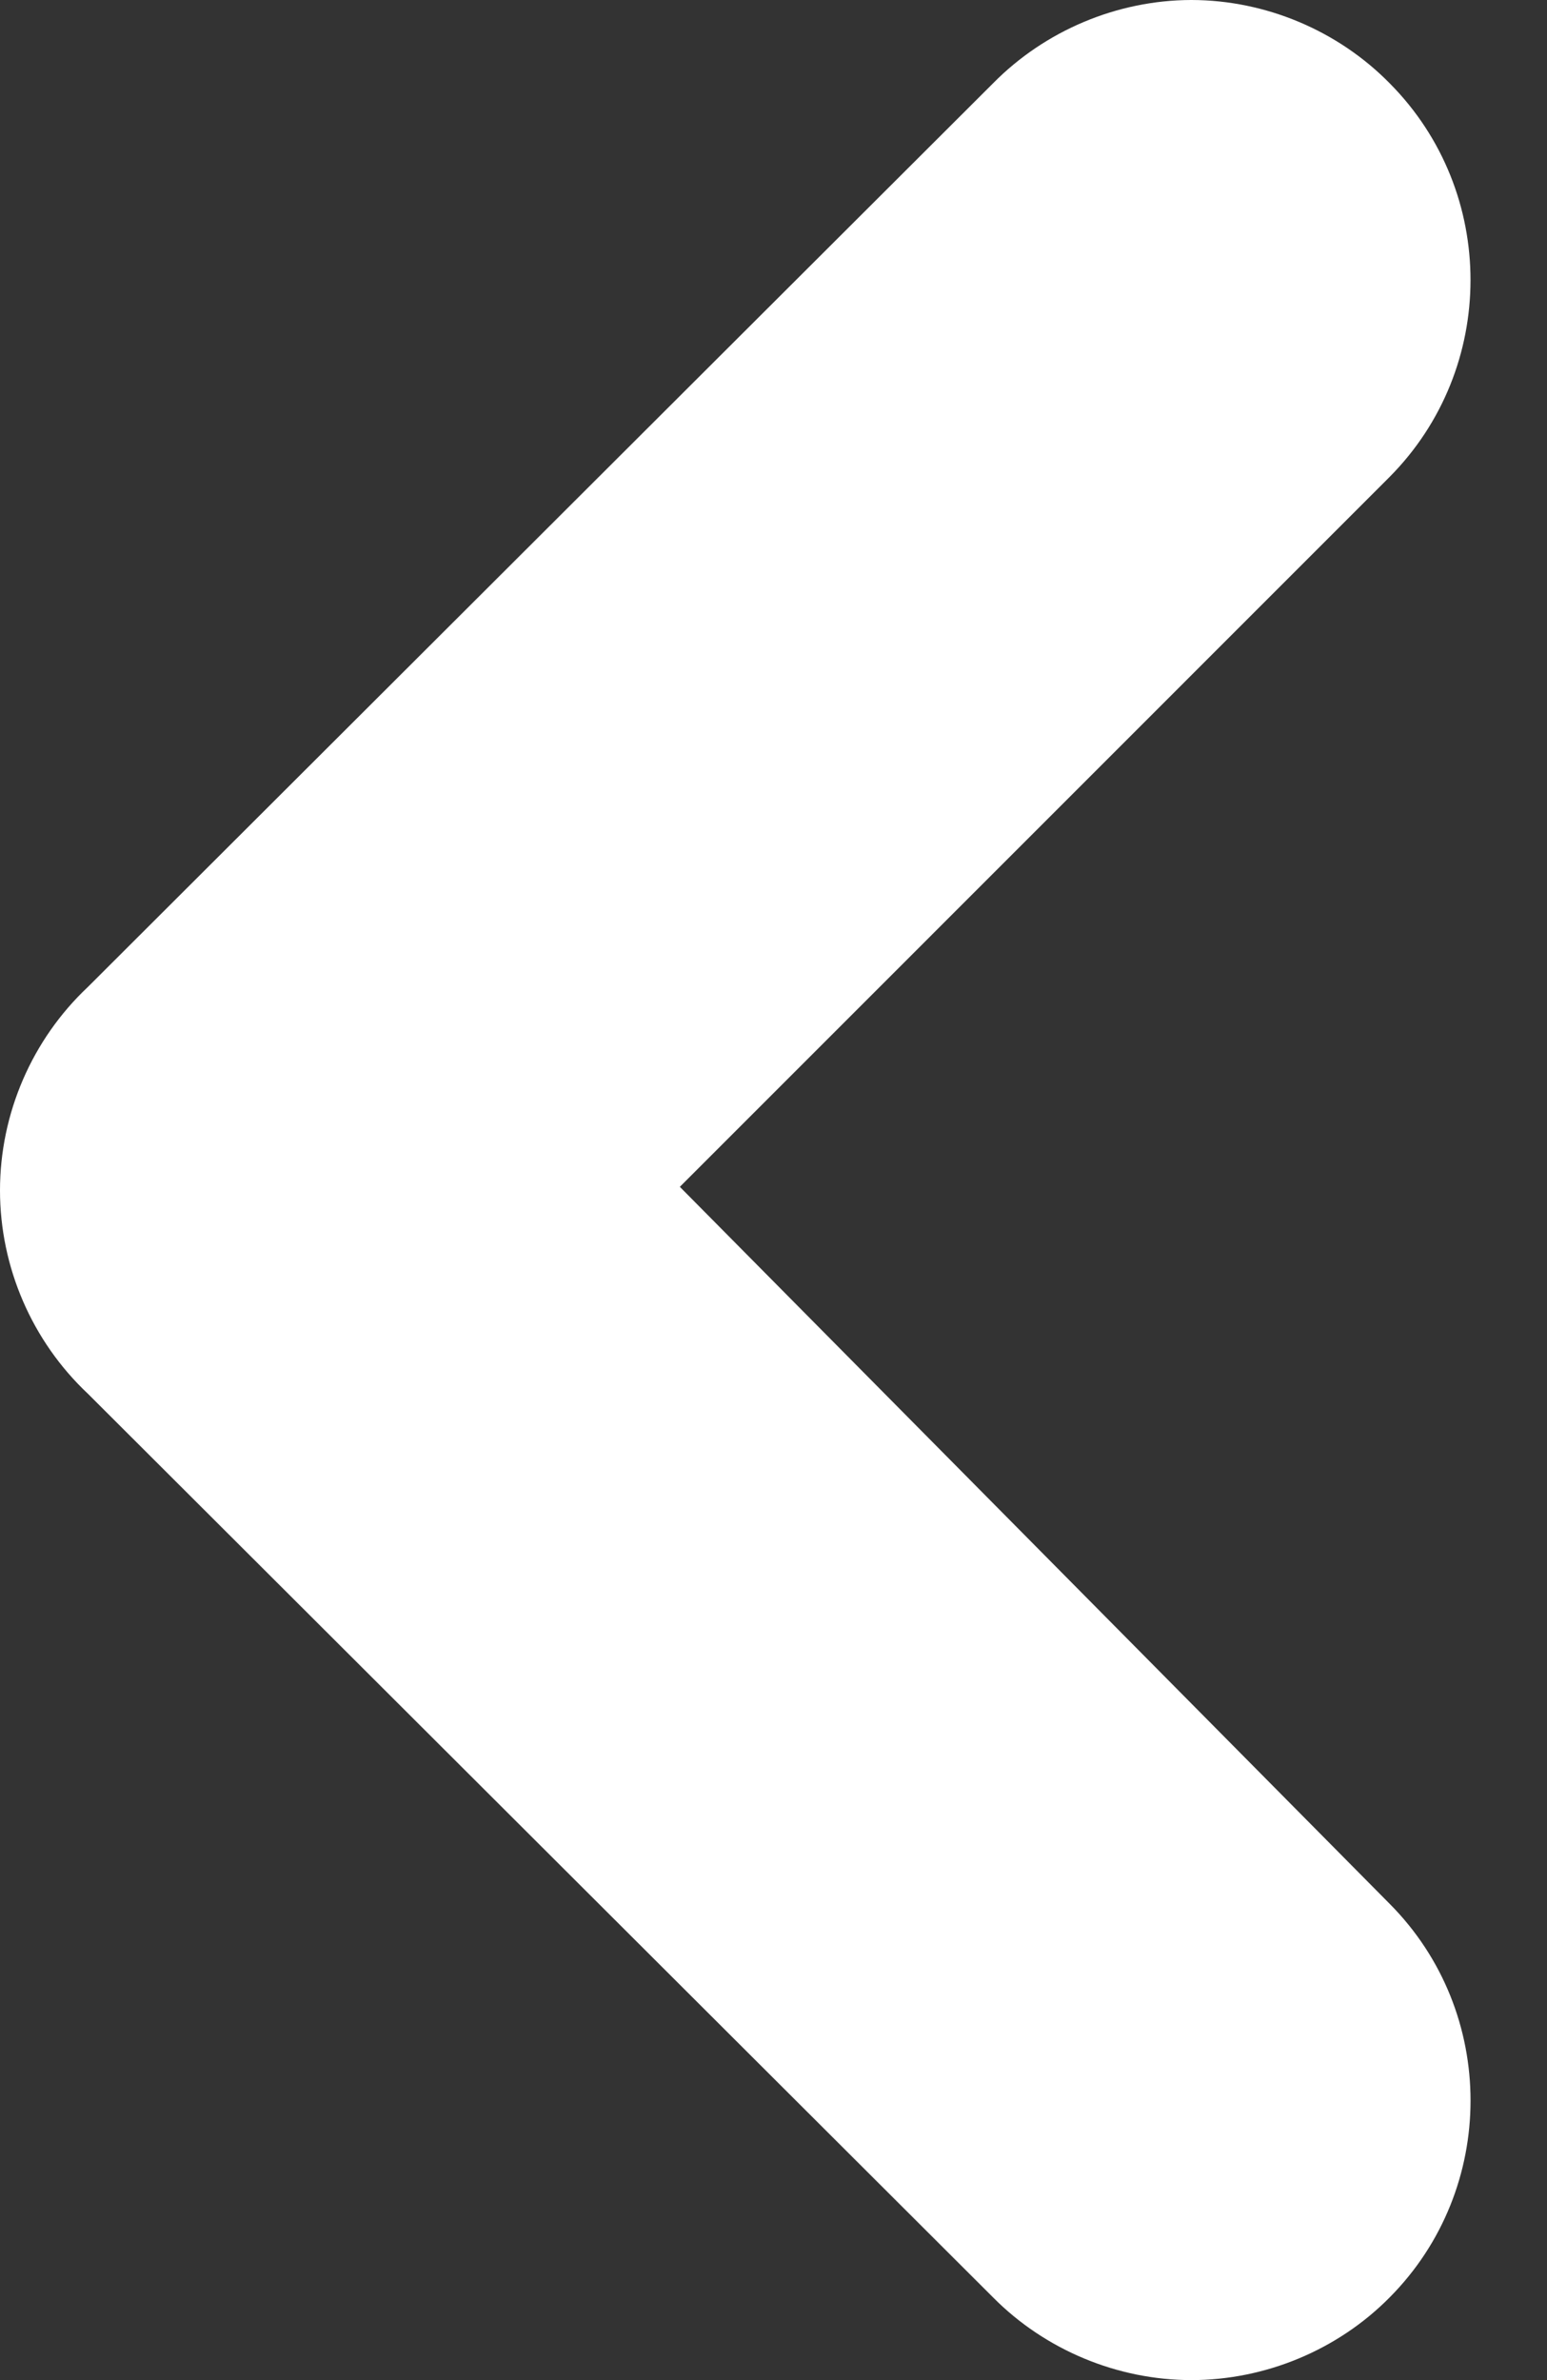 <svg width="13" height="20" viewBox="0 0 13 20" fill="none" xmlns="http://www.w3.org/2000/svg">
<rect x="0" y="0" width="13" height="20" fill="#333333" stroke="none"/>
<path d="M10.01 0.5H10.012H10.014C10.504 0.502 10.982 0.704 11.325 1.054C12.036 1.769 12.036 2.937 11.323 3.655L5.007 9.971L11.323 16.351C12.036 17.068 12.036 18.236 11.323 18.954C10.979 19.301 10.501 19.5 10.012 19.5C9.523 19.5 9.045 19.301 8.701 18.954L1.087 11.353C0.714 11.005 0.5 10.513 0.5 10.003C0.5 9.492 0.713 9.001 1.086 8.653L8.701 1.051C9.044 0.703 9.521 0.502 10.01 0.5Z" fill="white"/>
<path d="M10.012 19C10.371 19 10.715 18.856 10.968 18.602C11.49 18.076 11.49 17.228 10.968 16.703L4.302 9.969L10.968 3.303C11.49 2.777 11.49 1.929 10.968 1.404C10.716 1.147 10.372 1.001 10.012 1C9.652 1.001 9.308 1.147 9.056 1.404L1.433 9.013C1.157 9.268 1 9.627 1 10.003C1 10.379 1.157 10.738 1.433 10.992L9.056 18.602C9.309 18.856 9.653 19 10.012 19ZM10.012 20C9.391 20 8.783 19.747 8.346 19.306L0.739 11.712C0.269 11.27 -0 10.648 -0 10.003C-0 9.357 0.269 8.735 0.739 8.293L8.346 0.699C8.782 0.257 9.387 0.002 10.008 -0L10.012 -0L10.016 -0C10.638 0.002 11.245 0.258 11.68 0.702C12.584 1.614 12.583 3.096 11.677 4.008L5.713 9.973L11.679 15.999C12.584 16.91 12.584 18.394 11.677 19.306C11.241 19.747 10.633 20 10.012 20Z" fill="white"/>
</svg>
